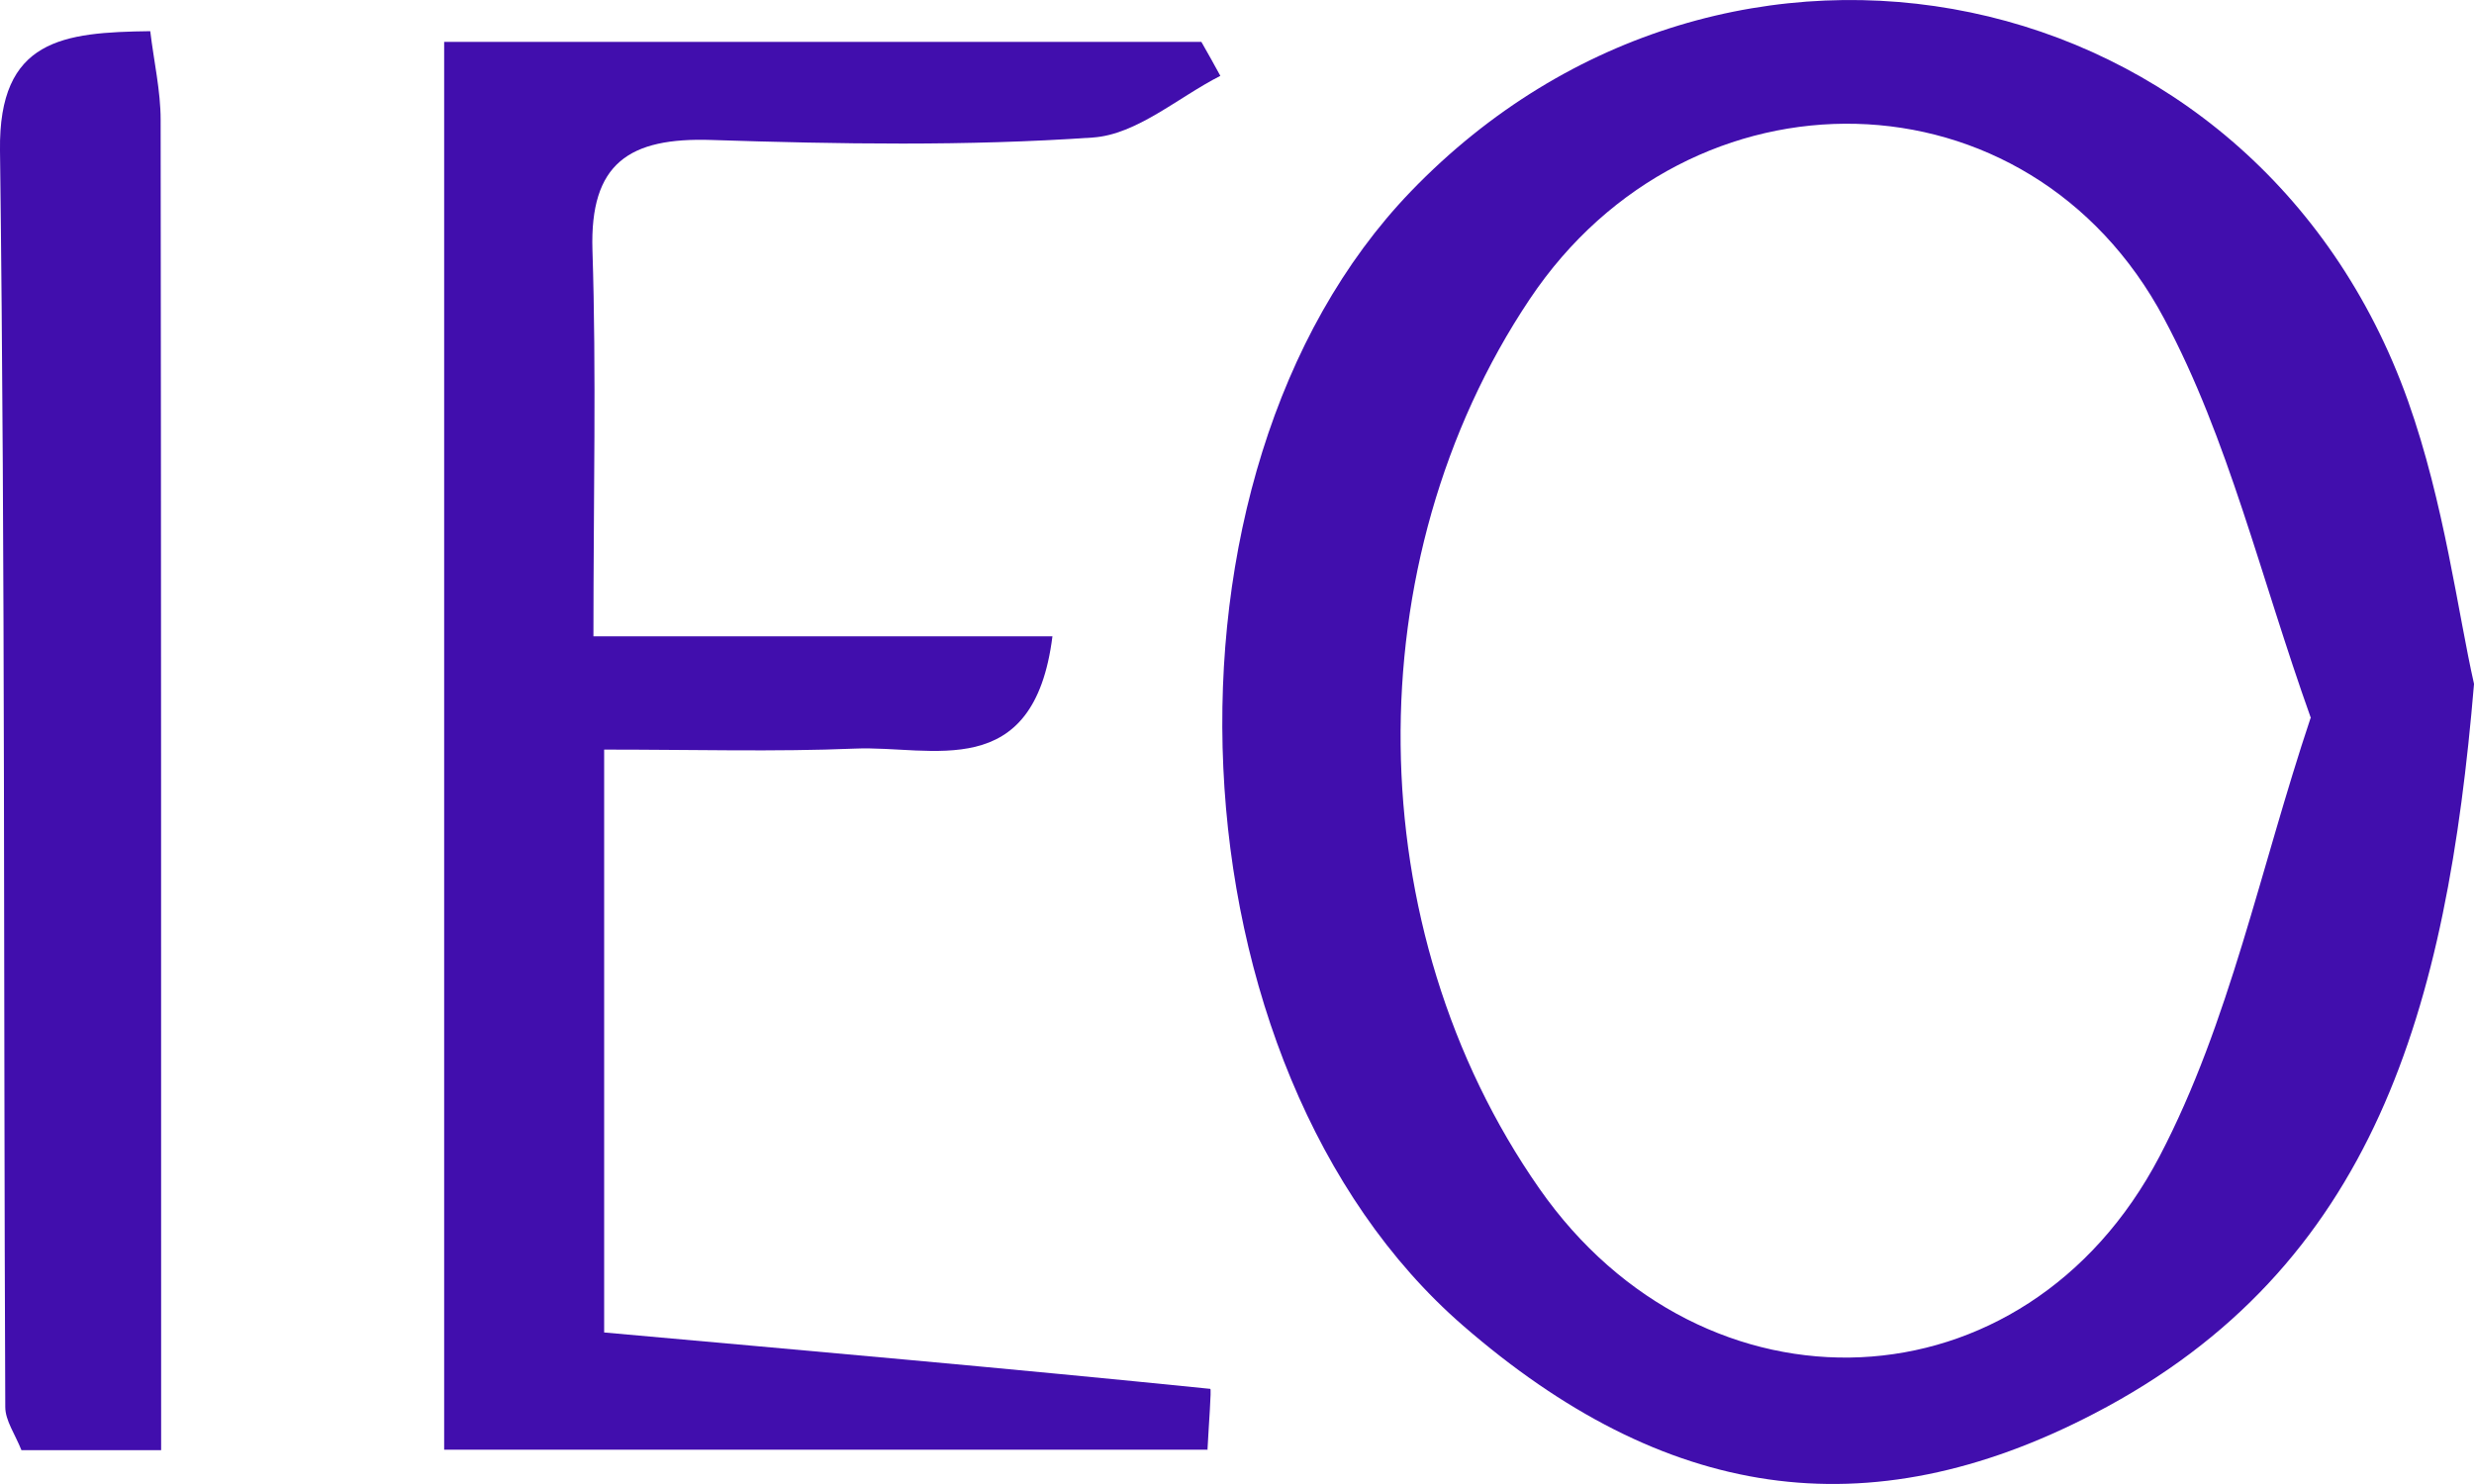 <svg width="15" height="9" viewBox="0 0 15 9" fill="none" xmlns="http://www.w3.org/2000/svg">
<path d="M15 4.149C14.835 6.109 14.402 7.688 12.697 8.573C11.317 9.291 10.088 9.097 8.87 8.039C7.068 6.474 6.903 2.877 8.554 1.161C10.471 -0.829 13.675 -0.167 14.6 2.432C14.82 3.051 14.903 3.719 15 4.147V4.149ZM14.011 4.355C13.704 3.495 13.512 2.663 13.121 1.932C12.301 0.394 10.247 0.36 9.275 1.814C8.209 3.408 8.234 5.634 9.333 7.208C10.33 8.637 12.277 8.573 13.094 7.012C13.519 6.2 13.704 5.267 14.009 4.355H14.011Z" fill="#410EAD"/>
<path d="M0.977 8.795H0.13C0.091 8.697 0.032 8.615 0.032 8.533C0.021 5.992 0.032 3.452 0 0.912C-0.009 0.236 0.383 0.196 0.911 0.189C0.933 0.373 0.974 0.551 0.974 0.727C0.977 3.384 0.977 6.043 0.977 8.797V8.795Z" fill="#410EAD"/>
<path d="M7.325 8.792H2.693V0.254H7.284C7.323 0.323 7.362 0.391 7.399 0.46C7.142 0.591 6.892 0.816 6.626 0.834C5.859 0.887 5.086 0.874 4.316 0.849C3.813 0.832 3.576 0.991 3.592 1.516C3.616 2.265 3.598 3.013 3.598 3.859H6.381C6.268 4.757 5.648 4.52 5.184 4.54C4.699 4.56 4.214 4.546 3.663 4.546V8.081C4.899 8.192 6.12 8.299 7.338 8.423C7.346 8.423 7.329 8.637 7.321 8.793L7.325 8.792Z" fill="#410EAD"/>
</svg>
